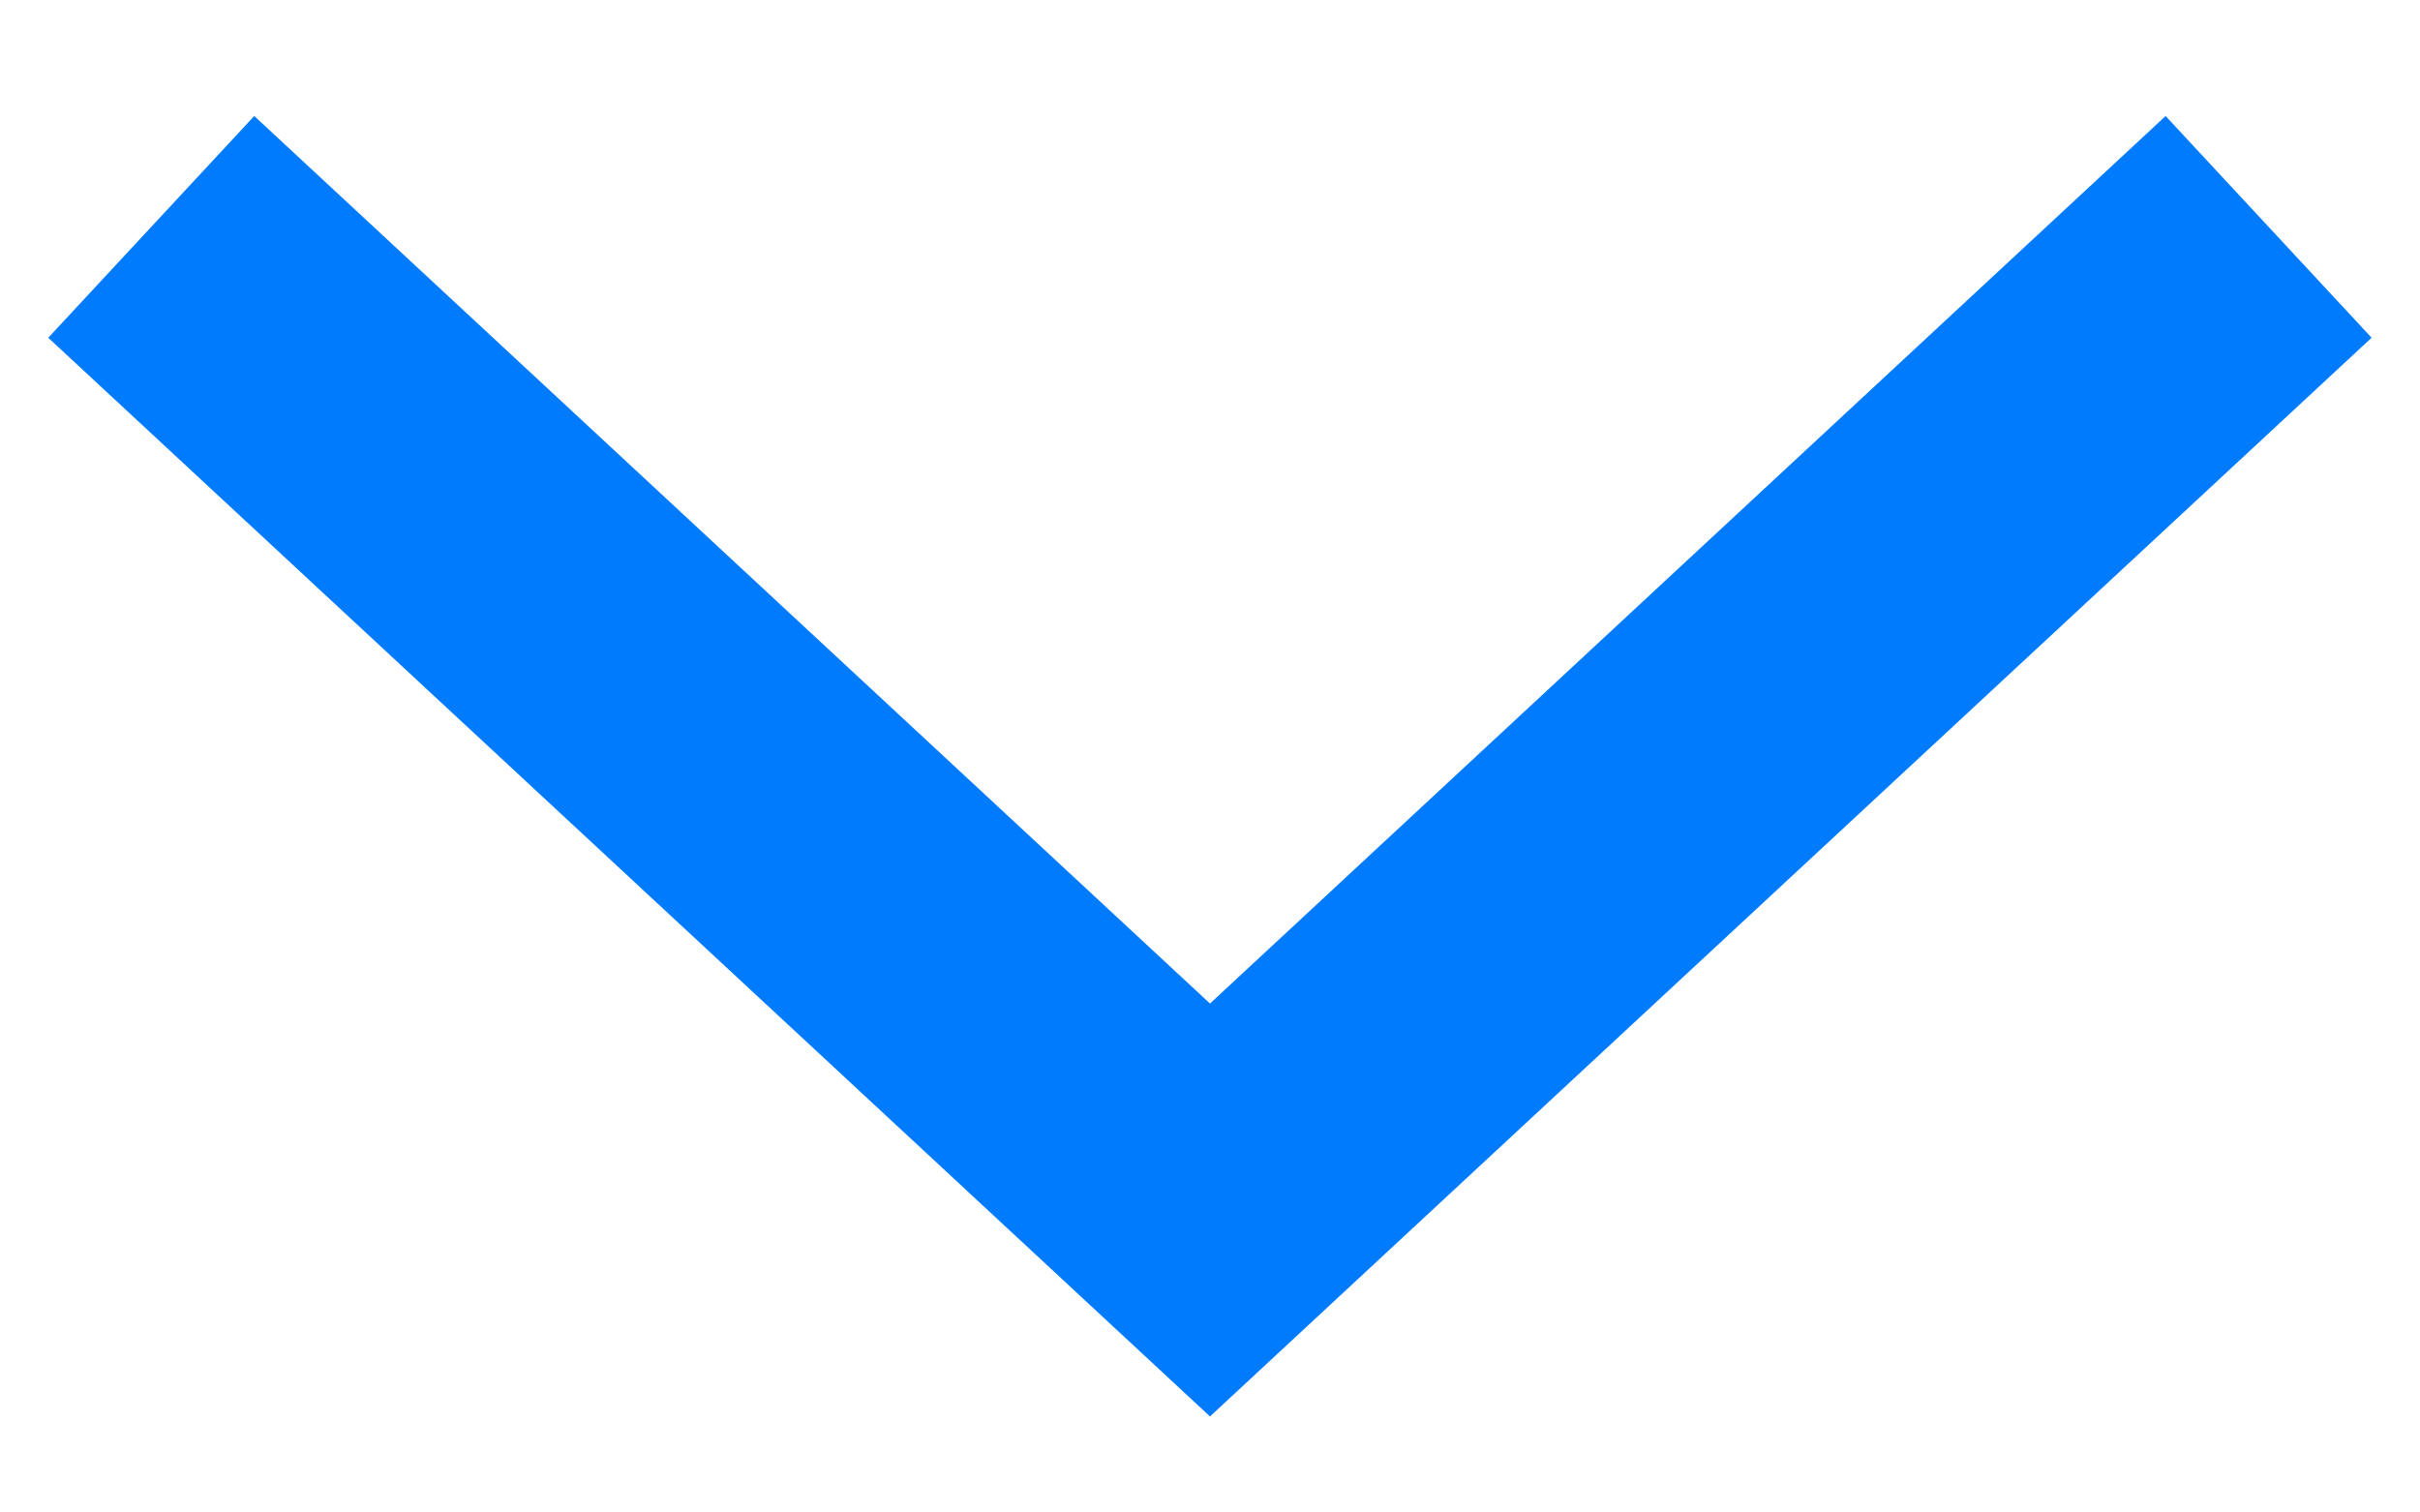 <?xml version="1.0" encoding="utf-8"?>
<!-- Generator: Adobe Illustrator 16.0.0, SVG Export Plug-In . SVG Version: 6.00 Build 0)  -->
<!DOCTYPE svg PUBLIC "-//W3C//DTD SVG 1.1//EN" "http://www.w3.org/Graphics/SVG/1.1/DTD/svg11.dtd">
<svg version="1.1" id="Layer_1" xmlns="http://www.w3.org/2000/svg" xmlns:xlink="http://www.w3.org/1999/xlink" x="0px" y="0px"
	 width="16px" height="10px" viewBox="0 0 16 10" enable-background="new 0 0 16 10" xml:space="preserve">
<title>ic-arrow-drop-down</title>
<desc>Created with Sketch.</desc>
<g id="Page-1">
	<g id="ic-arrow-drop-down" transform="translate(-4, -7)">
		<g id="Group_8822" transform="translate(4, 7)">
			<polygon id="Path_18879" fill="#007BFE" points="8,9.365 0.319,2.233 1.681,0.767 8,6.635 14.318,0.767 15.68,2.233 			"/>
		</g>
		<polygon id="Rectangle_4407" fill="none" points="0,0 24,0 24,24 0,24 		"/>
	</g>
</g>
</svg>
